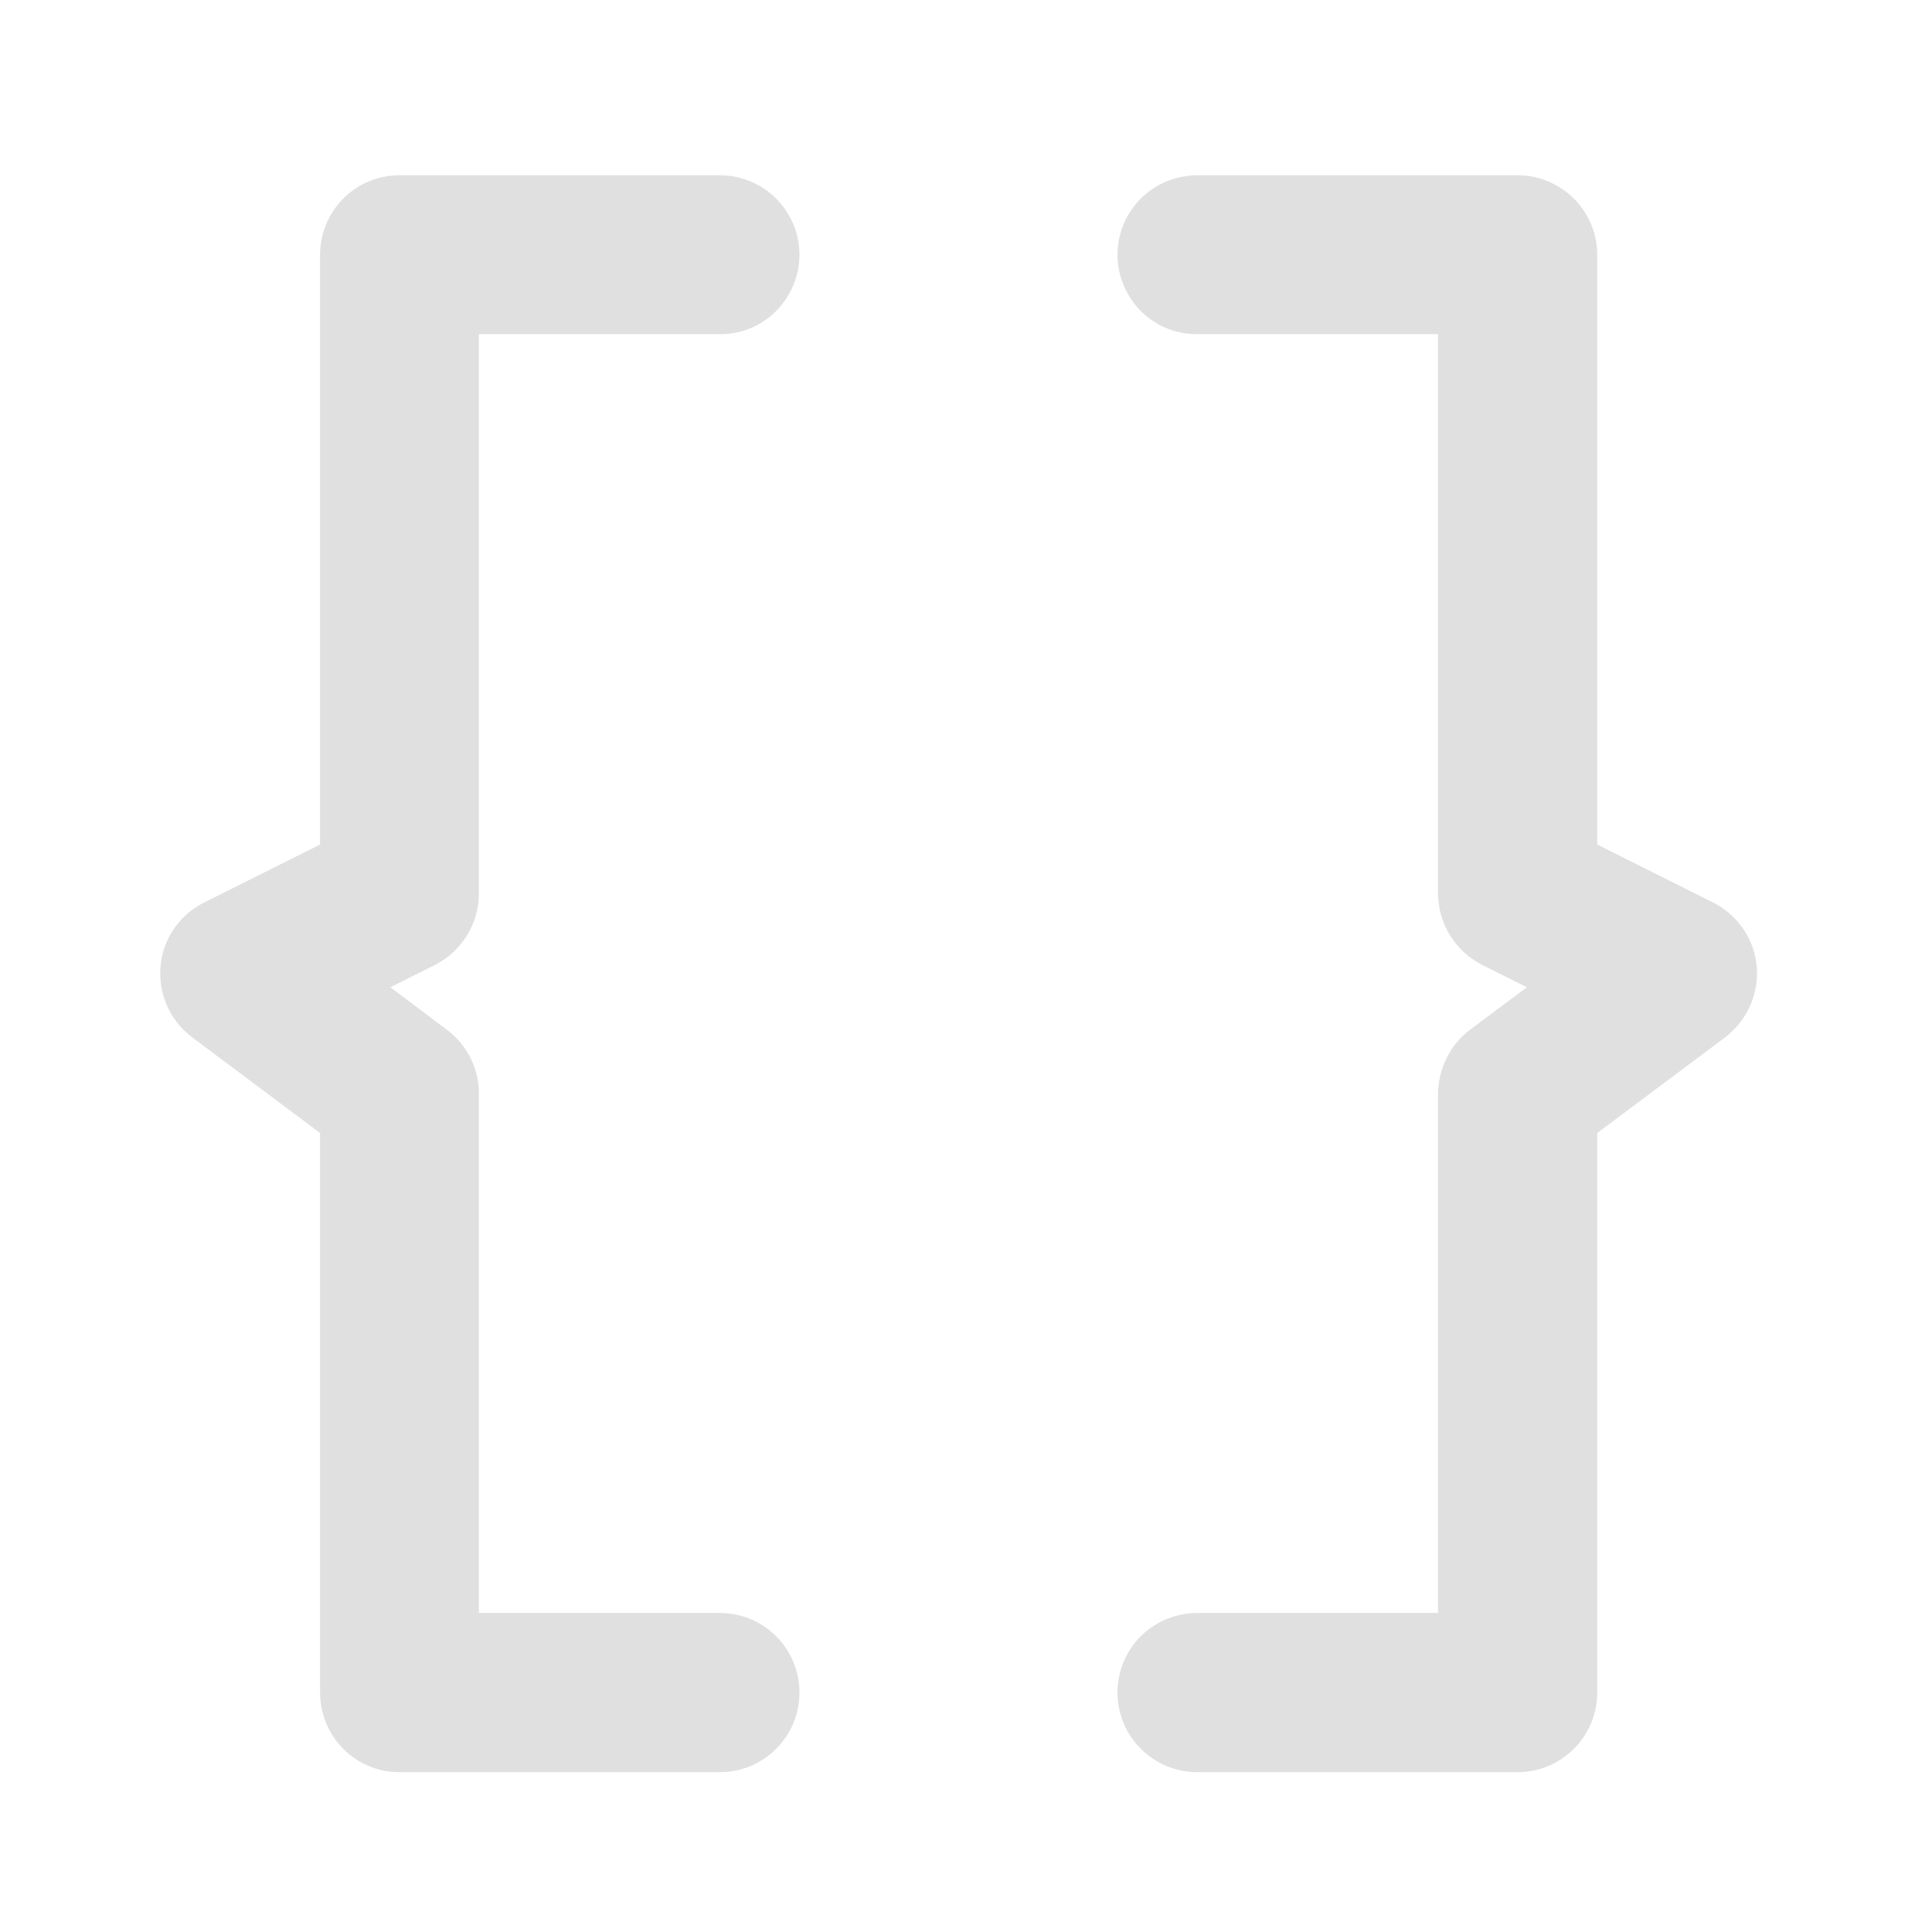 <?xml version="1.0" encoding="UTF-8"?>
<svg xmlns="http://www.w3.org/2000/svg" xmlns:xlink="http://www.w3.org/1999/xlink" width="22px" height="22px" viewBox="0 0 22 22" version="1.1">
<g id="surface1">
<path style=" stroke:none;fill-rule:nonzero;fill:rgb(87.843%,87.843%,87.843%);fill-opacity:1;" d="M 4.547 1.996 C 4.047 1.996 3.645 2.402 3.645 2.902 L 3.645 9.617 L 2.324 10.277 C 2.043 10.418 1.855 10.691 1.828 11.004 C 1.801 11.316 1.934 11.621 2.188 11.812 L 3.645 12.902 L 3.645 19.273 C 3.645 19.773 4.047 20.18 4.547 20.18 C 5.914 20.18 7.25 20.18 8.188 20.18 C 8.512 20.184 8.816 20.012 8.98 19.73 C 9.145 19.449 9.145 19.098 8.98 18.816 C 8.816 18.535 8.512 18.363 8.188 18.367 C 7.48 18.367 6.449 18.367 5.453 18.367 L 5.453 12.453 C 5.453 12.168 5.32 11.898 5.09 11.727 L 4.445 11.242 L 4.953 10.988 C 5.258 10.832 5.453 10.52 5.453 10.176 L 5.453 3.805 L 8.188 3.805 C 8.512 3.812 8.816 3.641 8.98 3.355 C 9.145 3.074 9.145 2.727 8.98 2.445 C 8.816 2.164 8.512 1.992 8.188 1.996 Z M 4.547 1.996 "/>
<path style=" stroke:none;fill-rule:nonzero;fill:rgb(87.843%,87.843%,87.843%);fill-opacity:1;" d="M 13.645 1.996 C 13.316 1.992 13.012 2.164 12.848 2.445 C 12.684 2.727 12.684 3.074 12.848 3.355 C 13.012 3.641 13.316 3.812 13.645 3.805 L 16.375 3.805 L 16.375 10.176 C 16.379 10.52 16.57 10.832 16.879 10.988 L 17.387 11.242 L 16.738 11.727 C 16.512 11.898 16.379 12.168 16.375 12.453 L 16.375 18.367 C 15.379 18.367 14.348 18.367 13.645 18.367 C 13.316 18.363 13.012 18.535 12.848 18.816 C 12.684 19.098 12.684 19.449 12.848 19.73 C 13.016 20.012 13.316 20.184 13.645 20.18 C 14.582 20.18 15.918 20.18 17.281 20.18 C 17.781 20.18 18.188 19.773 18.188 19.273 L 18.188 12.902 L 19.645 11.812 C 19.895 11.621 20.031 11.316 20.004 11.004 C 19.977 10.691 19.785 10.418 19.508 10.277 L 18.188 9.617 L 18.188 2.902 C 18.188 2.402 17.781 1.996 17.281 1.996 Z M 13.645 1.996 "/>
</g>
</svg>
